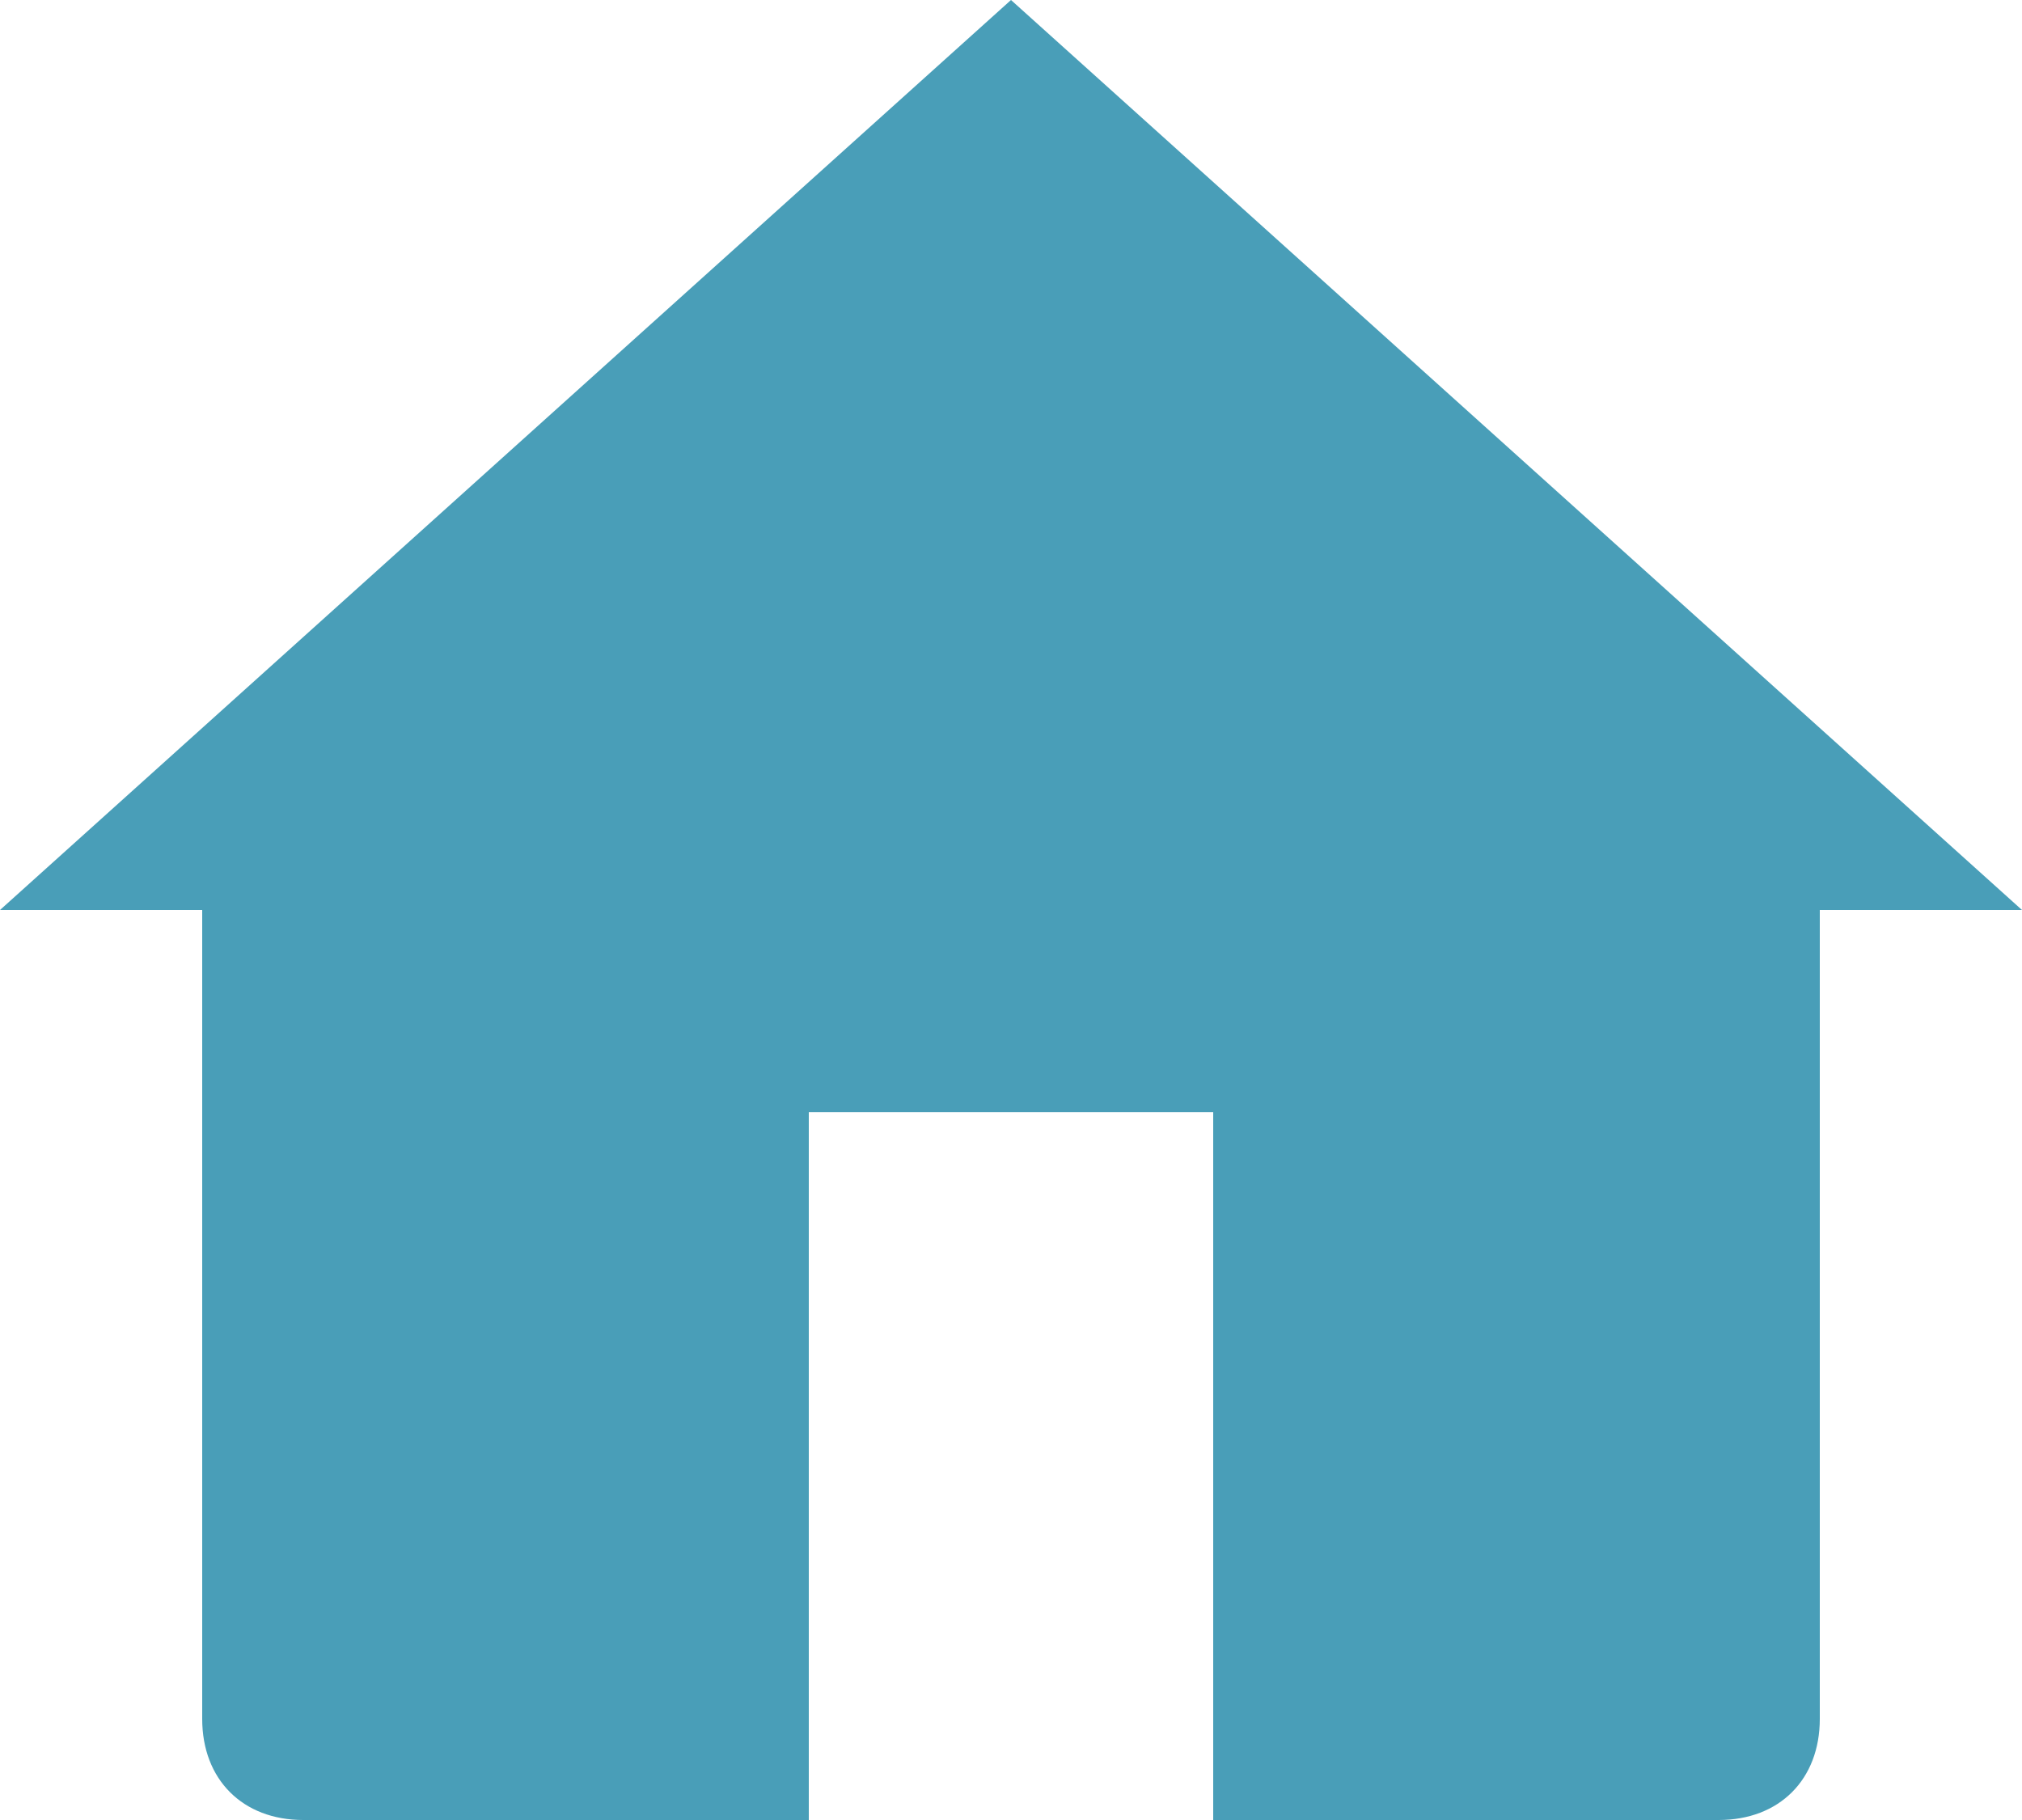 <?xml version="1.0" encoding="utf-8"?>
<!-- Generator: Adobe Illustrator 25.0.1, SVG Export Plug-In . SVG Version: 6.00 Build 0)  -->
<svg version="1.1" id="Layer_1" xmlns="http://www.w3.org/2000/svg" xmlns:xlink="http://www.w3.org/1999/xlink" x="0px" y="0px"
	 viewBox="0 0 20 18" style="enable-background:new 0 0 20 18;" xml:space="preserve">
<style type="text/css">
	.st0{fill:#499EB8;}
</style>
<path class="st0" d="M18,17V9h2l0,0L10,0L0,9l0,0h2v8c0,0.6,0.4,1,1,1h5v-7h4v7h5C17.6,18,18,17.6,18,17z"/>
</svg>
